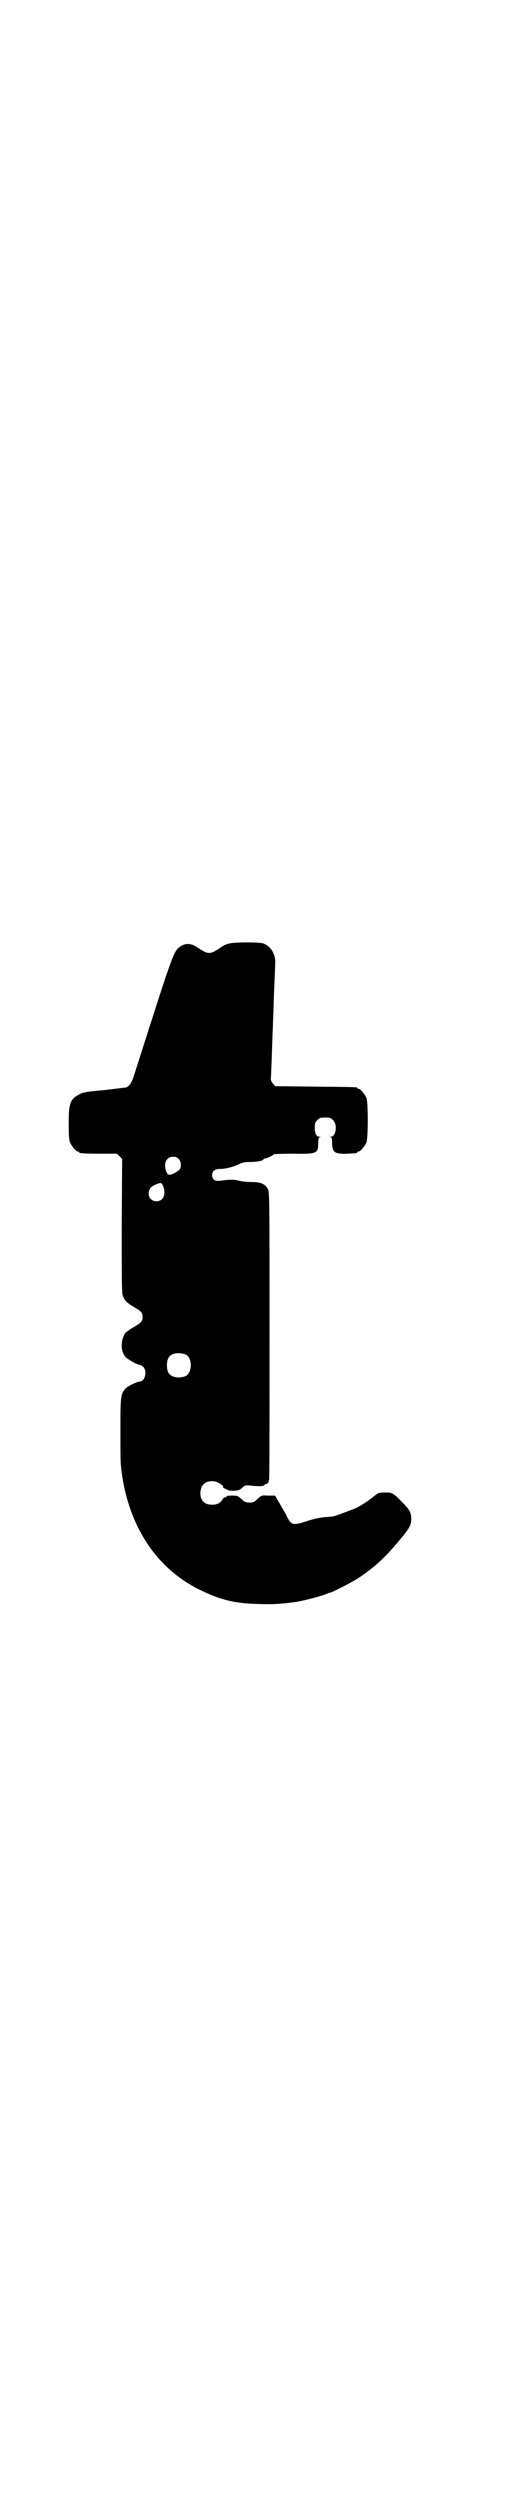 <?xml version="1.0" standalone="no"?>
<!DOCTYPE svg PUBLIC "-//W3C//DTD SVG 20010904//EN"
 "http://www.w3.org/TR/2001/REC-SVG-20010904/DTD/svg10.dtd">
<svg version="1.0" xmlns="http://www.w3.org/2000/svg"
 width="605pt" height="2870pt" viewBox="0 0 605 2870"
 preserveAspectRatio="xMidYMid meet">
<g transform="translate(0,2870) scale(0.5,-0.5)"
fill="#000000" stroke="none">
<path d="M525 3573 c-5 -1 -13 -5 -18 -9 -24 -16 -28 -16 -52 0 -14 10 -27 11
-38 4 -18 -12 -14 -1 -108 -295 -6 -19 -11 -27 -19 -30 -2 0 -24 -3 -51 -6
-43 -4 -48 -5 -57 -10 -21 -11 -24 -21 -24 -68 0 -27 1 -36 3 -42 4 -9 14 -21
18 -21 2 0 3 -1 3 -2 0 -2 10 -3 49 -3 l38 0 6 -6 6 -6 -1 -152 c0 -111 0
-154 2 -160 4 -13 9 -18 26 -28 17 -10 20 -13 20 -23 0 -10 -3 -13 -20 -23 -9
-5 -17 -11 -20 -14 -11 -17 -11 -41 1 -55 6 -6 27 -18 33 -18 2 0 5 -2 8 -5 9
-10 3 -33 -8 -33 -6 0 -29 -11 -33 -16 -11 -12 -12 -16 -12 -89 0 -37 0 -77 1
-87 13 -132 77 -234 179 -285 50 -25 84 -33 140 -34 32 -1 45 0 78 4 19 2 72
16 80 21 1 0 3 1 4 1 6 1 49 23 66 34 33 22 57 43 85 76 31 36 36 44 36 59 0
15 -3 21 -21 39 -20 21 -24 23 -41 22 -13 0 -14 -1 -23 -8 -11 -9 -28 -21 -43
-28 -9 -4 -50 -19 -52 -19 -1 0 -5 0 -10 -1 -5 0 -14 -1 -20 -2 -6 -1 -20 -4
-31 -8 -31 -10 -35 -9 -45 11 -2 5 -8 15 -13 23 -4 8 -9 16 -11 19 -1 3 -3 6
-4 6 0 0 -2 0 -2 0 -1 0 -8 0 -15 0 -14 1 -14 0 -23 -8 -7 -7 -9 -8 -18 -8 -7
0 -11 1 -15 5 -12 11 -13 11 -26 11 -8 0 -13 -1 -12 -2 1 -1 -1 -2 -3 -2 -2 0
-5 -2 -7 -6 -5 -9 -17 -13 -32 -10 -14 3 -21 17 -17 34 3 15 17 22 34 18 7 -1
21 -12 17 -12 -1 0 0 -2 3 -3 3 -2 6 -4 7 -3 0 0 1 -1 1 -1 0 -1 6 -2 13 -2
12 1 14 1 20 7 7 6 8 6 19 5 19 -2 30 -2 32 1 1 2 2 3 2 2 2 -1 8 3 8 6 0 2 1
4 1 5 1 0 1 149 1 330 0 326 0 330 -4 337 -6 12 -17 16 -38 16 -9 0 -21 1 -28
3 -12 3 -18 3 -43 0 -13 -2 -19 3 -19 13 0 9 6 14 18 14 13 0 32 5 44 11 8 4
13 5 26 5 16 0 30 3 30 6 0 1 2 2 4 2 4 0 20 8 20 10 0 0 20 1 43 1 56 -1 59
0 59 25 0 9 1 12 4 13 2 0 2 1 -1 1 -7 0 -11 7 -11 21 0 10 1 12 6 17 6 6 7 6
18 6 11 0 12 0 18 -6 11 -10 7 -38 -5 -38 -3 0 -3 -1 0 -1 2 -1 3 -4 3 -13 0
-22 6 -26 34 -25 22 1 24 1 24 3 0 1 1 2 3 2 4 0 14 12 18 21 4 11 4 91 0 102
-4 9 -14 21 -18 21 -2 0 -3 1 -3 2 0 2 -2 2 -97 3 l-92 1 -5 6 c-3 3 -5 7 -5
11 1 11 3 75 4 104 1 15 1 37 2 48 0 11 1 38 2 61 1 23 2 45 2 50 2 22 -10 42
-28 48 -11 3 -69 3 -80 -1z m-114 -494 c5 -5 7 -16 3 -23 -2 -4 -14 -11 -21
-13 -6 -1 -7 0 -10 6 -8 18 -1 35 15 35 6 0 9 -1 13 -5z m-36 -62 c5 -10 4
-24 -2 -30 -11 -11 -31 -4 -31 12 0 12 6 18 21 23 7 3 9 2 12 -5z m52 -387
c16 -7 16 -43 -1 -50 -15 -6 -34 -2 -39 9 -4 8 -4 24 0 32 5 12 23 15 40 9z"/>
</g>
</svg>

